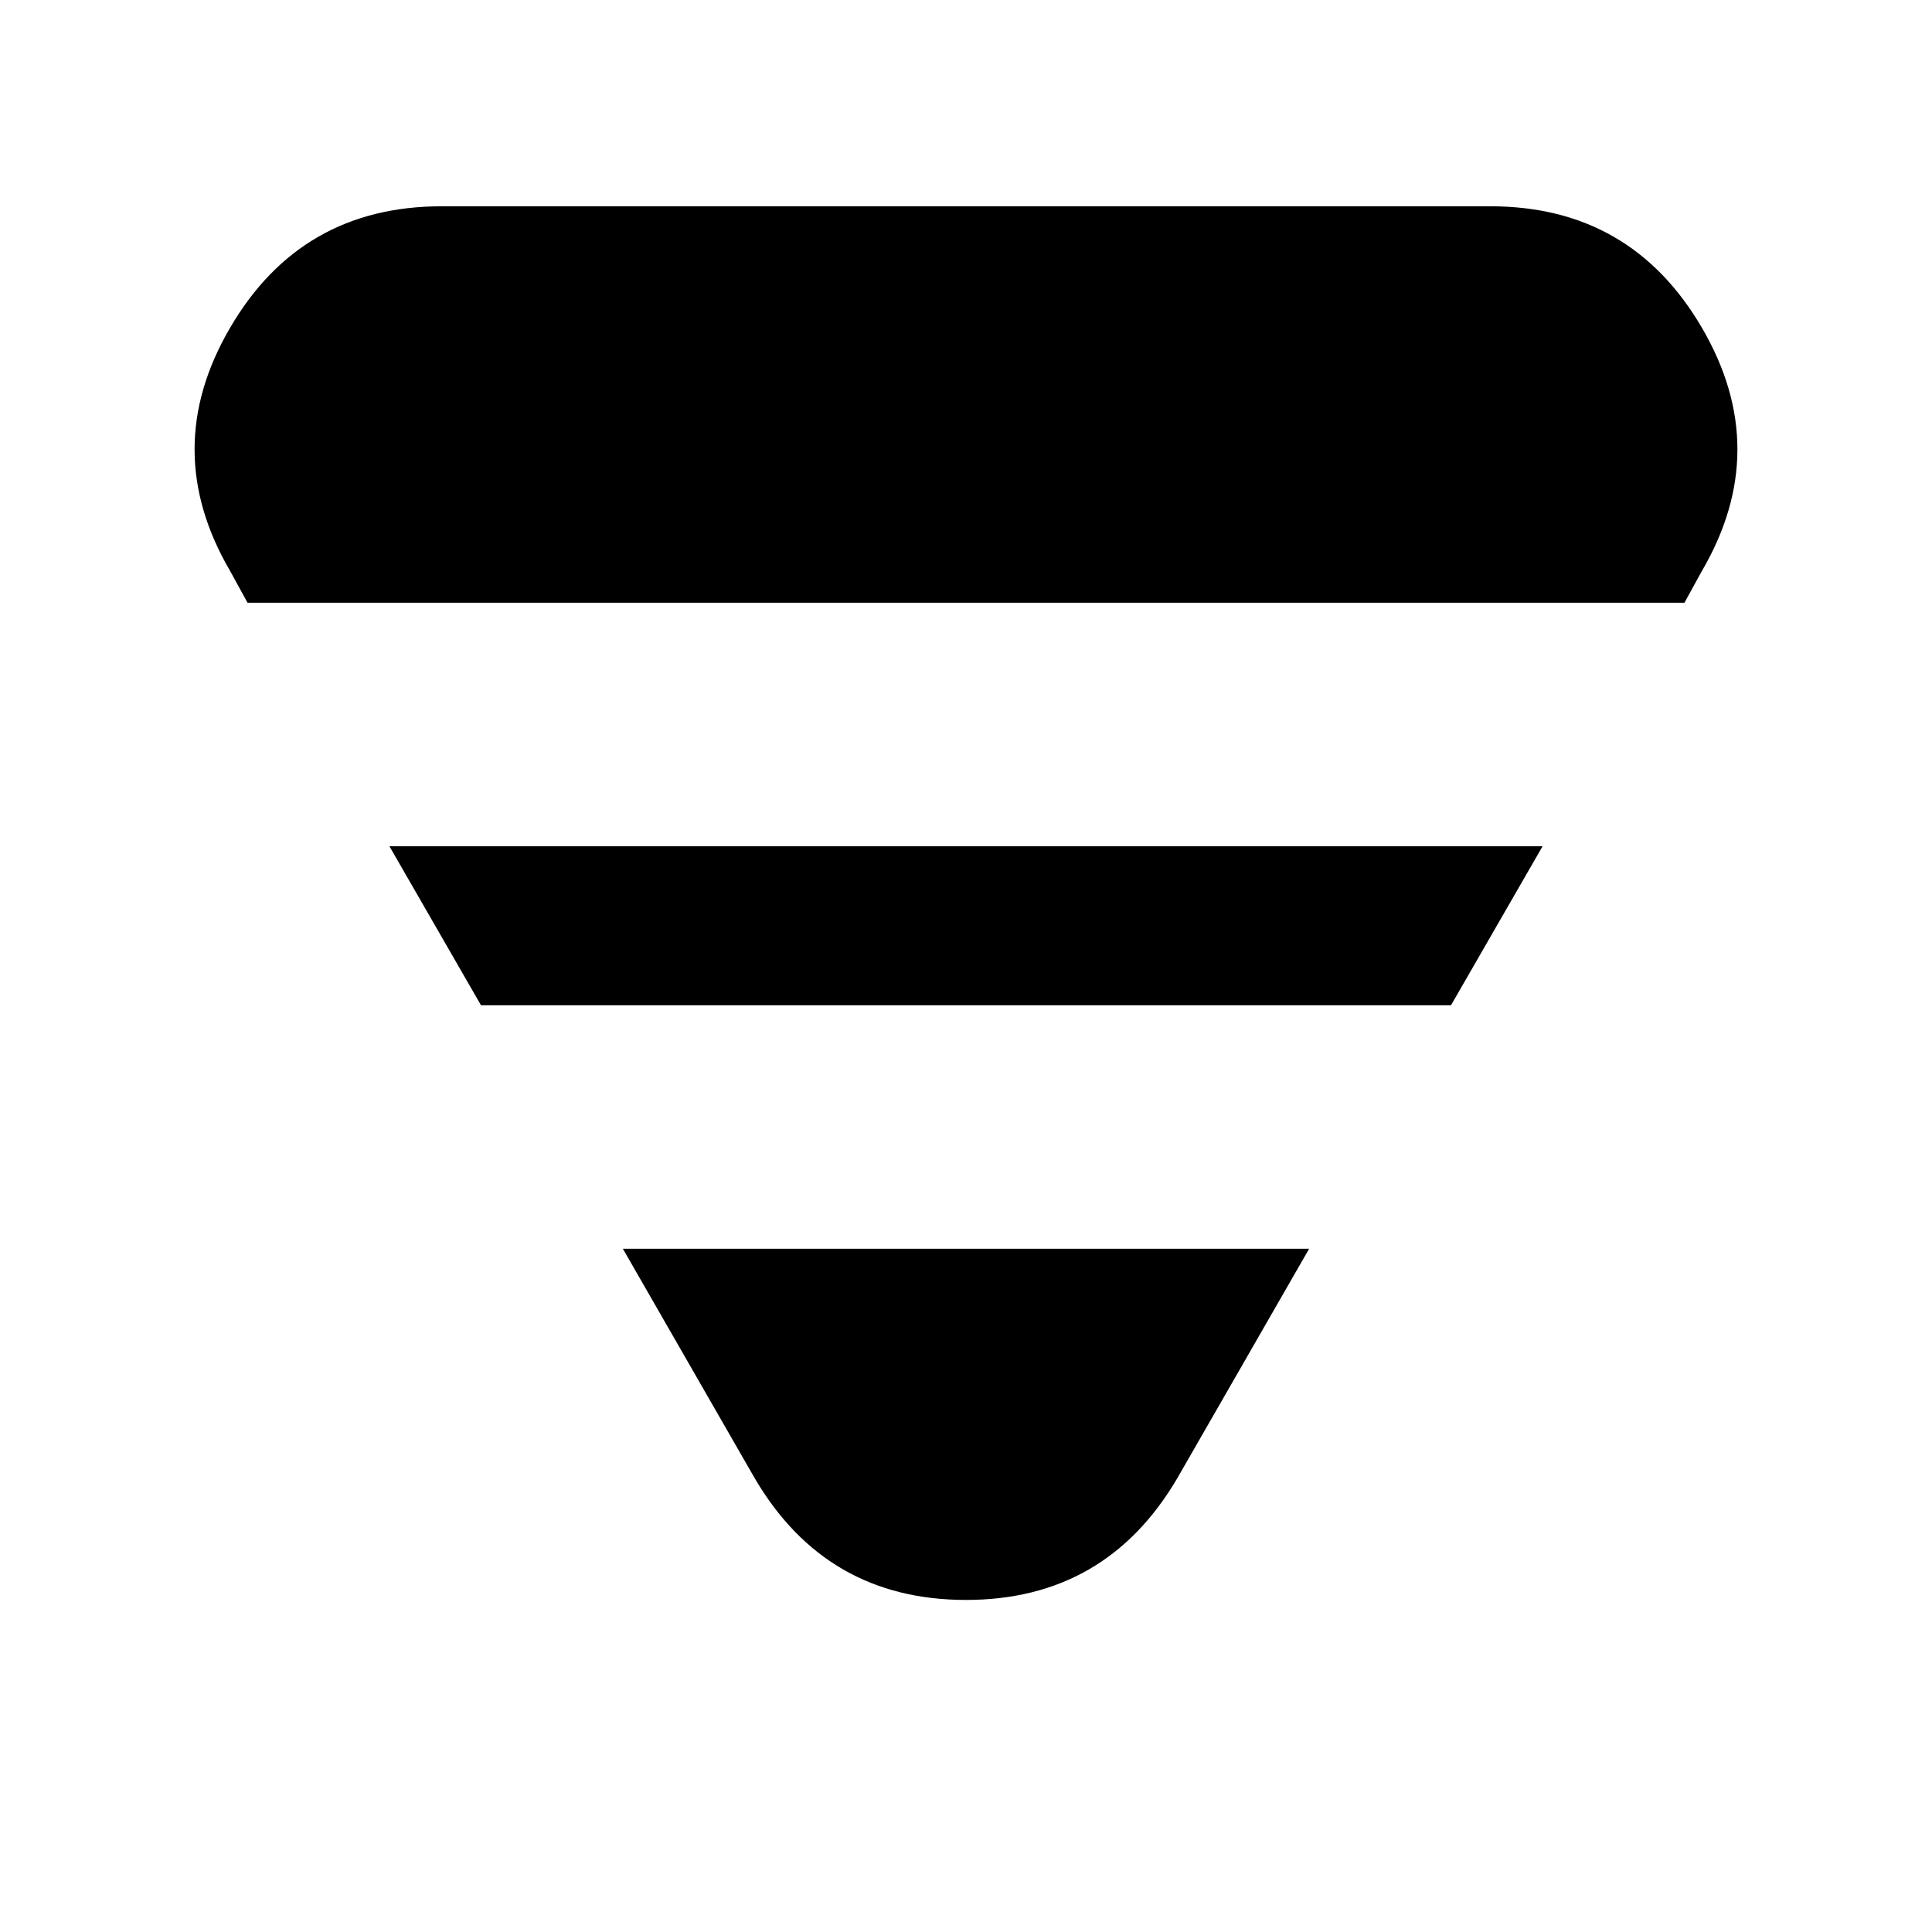 <svg xmlns="http://www.w3.org/2000/svg" height="24" viewBox="0 -960 960 960" width="24"><path d="m114.5-676 8.5 15.5h714l8.5-15.5q35.5-60.5.25-121T740.5-857.5h-521q-70 0-105.25 60.5t.25 121Zm79 136.5 45.5 79h482l45.5-79h-573Zm116 200 65.5 114Q410.5-165 480-165t105-60.5l65.5-114h-341Z"/></svg>